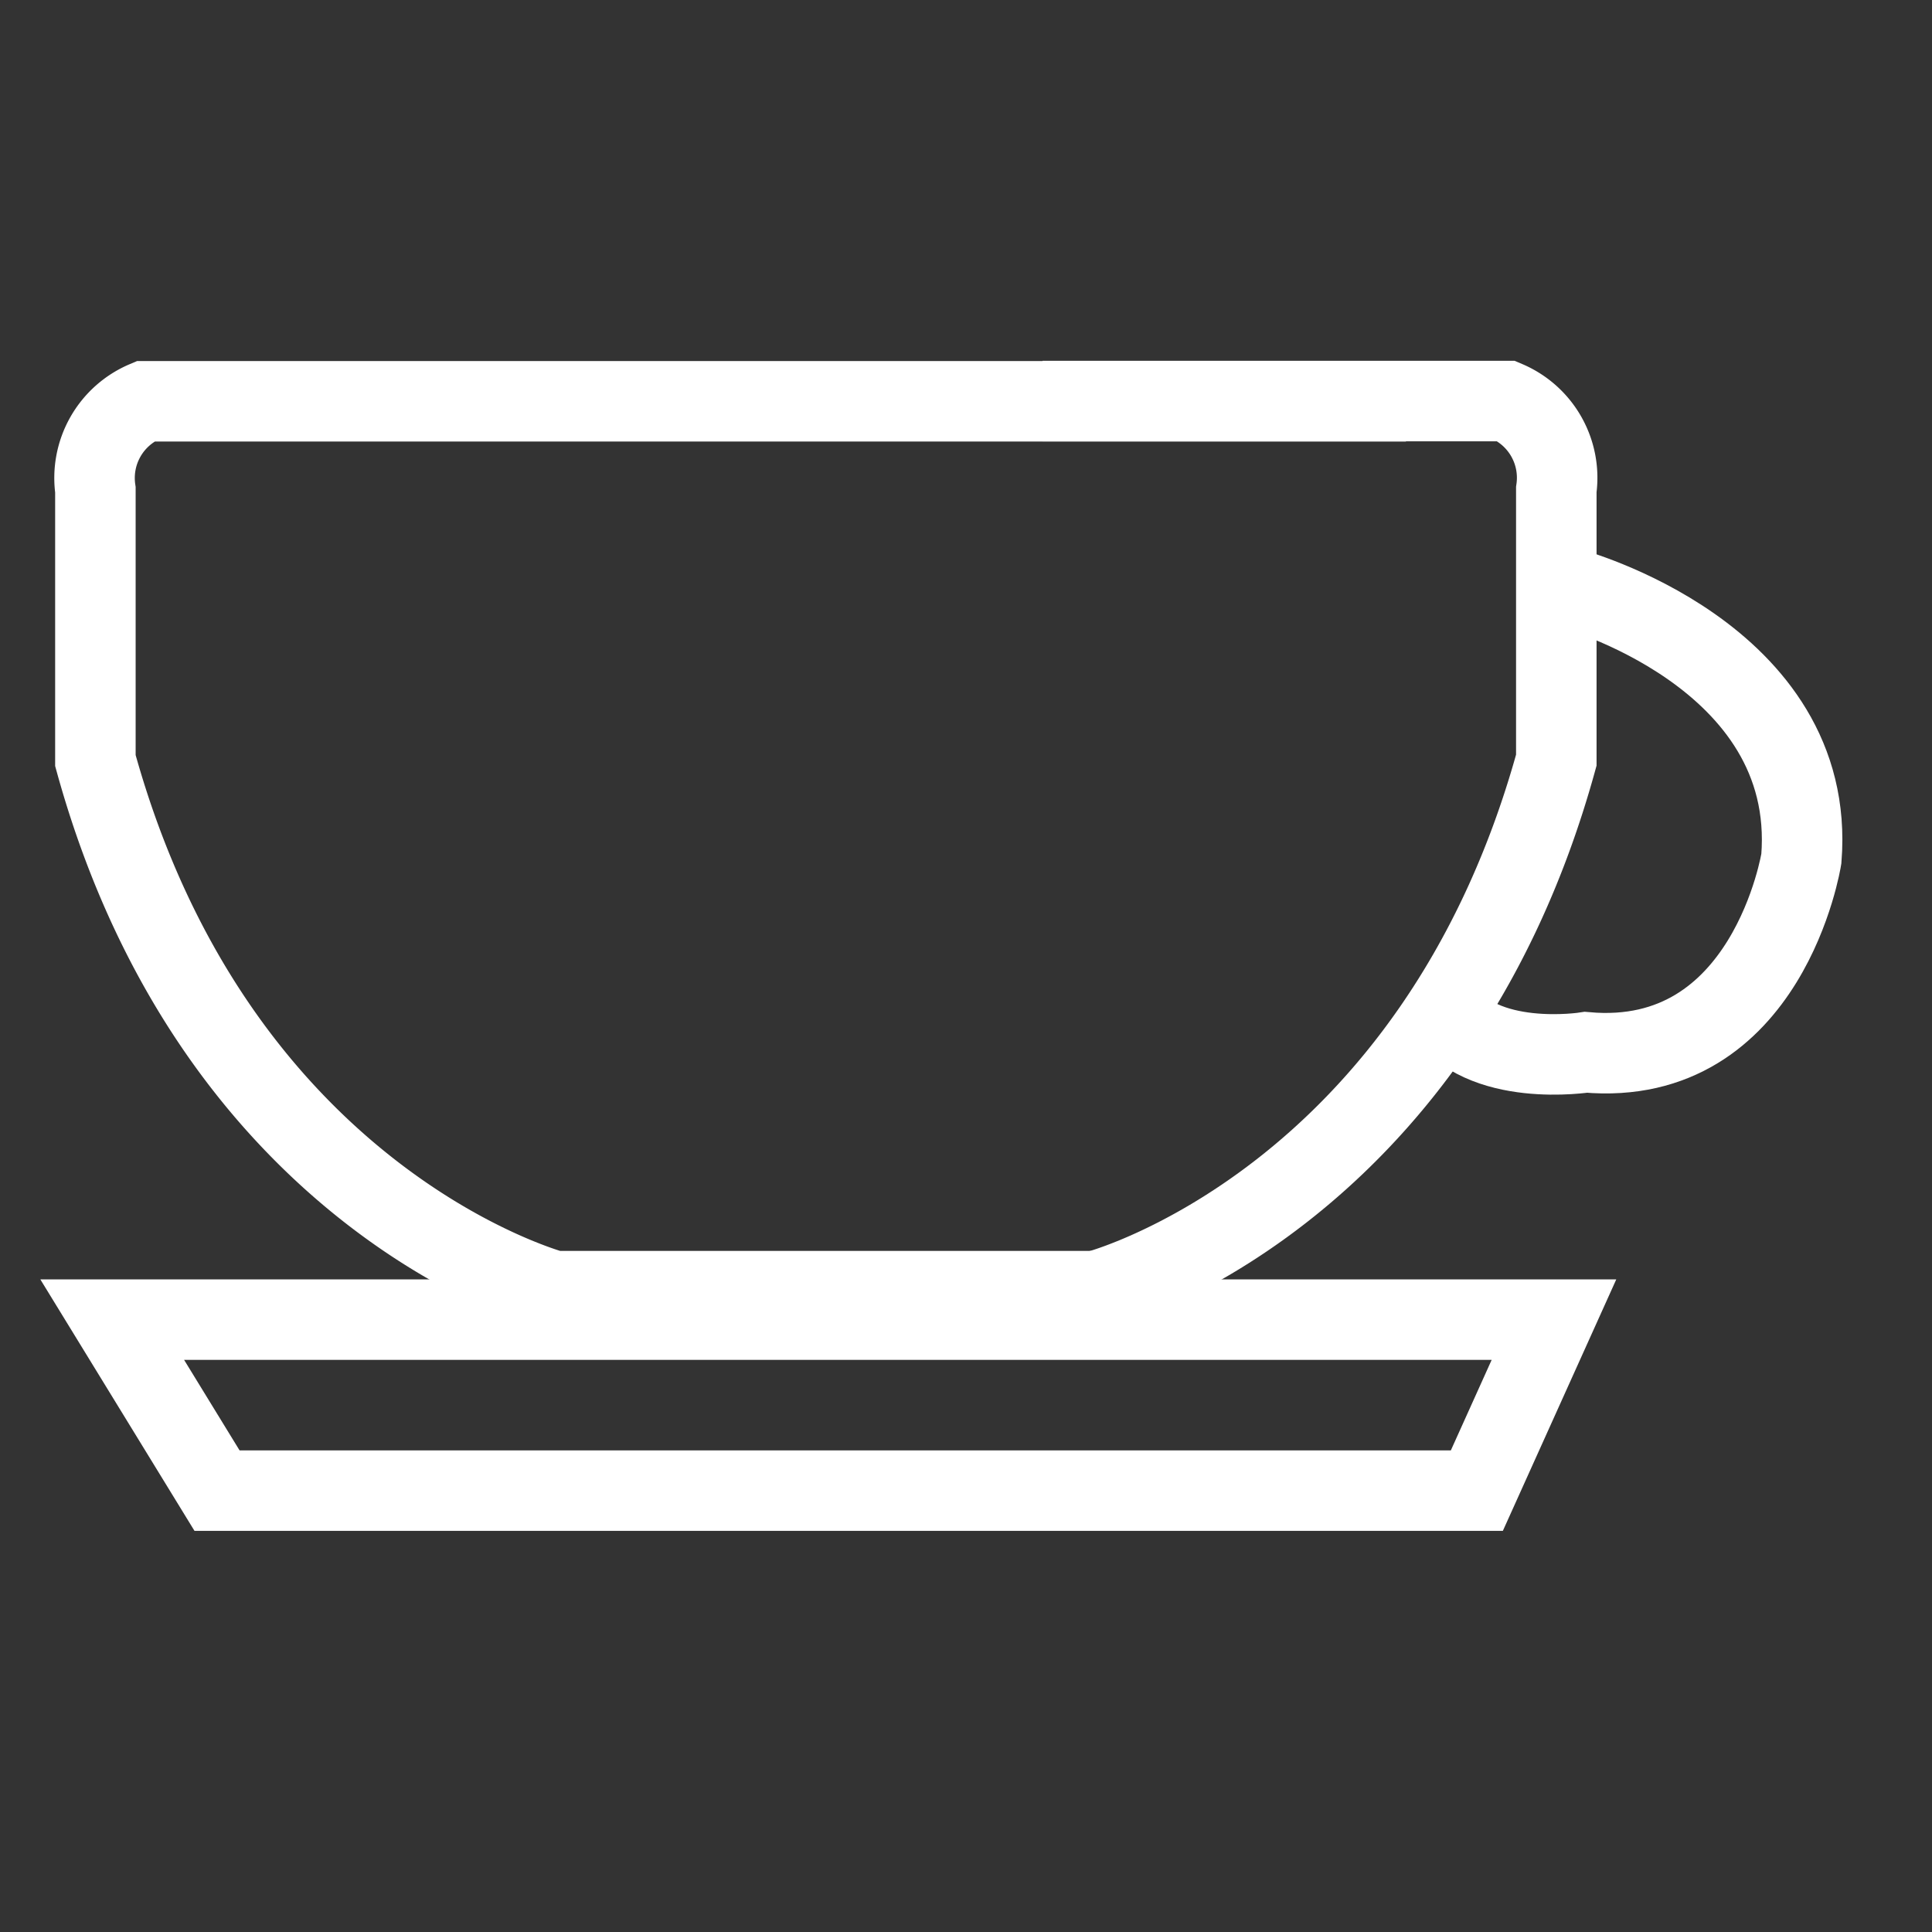 <svg xmlns="http://www.w3.org/2000/svg" width="24" height="24" viewBox="0 0 24 24"><rect x="0" y="0" width="24" height="24" fill="#333333" stroke="none"/><g transform="translate(-97.667 -167.667)"><rect width="24" height="24" transform="translate(97.667 167.667)" fill="none"/><path d="M13.885,12.062h-6.8s-4.186-1.1-5.7-6.591V2.108a1.035,1.035,0,0,1,.62-1.1H17.665" transform="translate(97.467 171.644)" fill="none" stroke="#fff" stroke-miterlimit="10" stroke-width="1"/><path d="M24.672,12.052s4.186-1.1,5.7-6.591V2.1a1.035,1.035,0,0,0-.62-1.1H23.99" transform="translate(86.628 171.649)" fill="none" stroke="#fff" stroke-miterlimit="10" stroke-width="1"/><path d="M1.79,22.92H19.7l-.958,2.124H3.092Z" transform="translate(97.271 161.14)" fill="none" stroke="#fff" stroke-miterlimit="10" stroke-width="1"/><path d="M35.1,5.46s3.087.823,2.884,3.363c0,0-.411,2.608-2.676,2.405,0,0-1.307.208-1.786-.547" transform="translate(82.06 169.511)" fill="none" stroke="#fff" stroke-miterlimit="10" stroke-width="1"/></g></svg>
